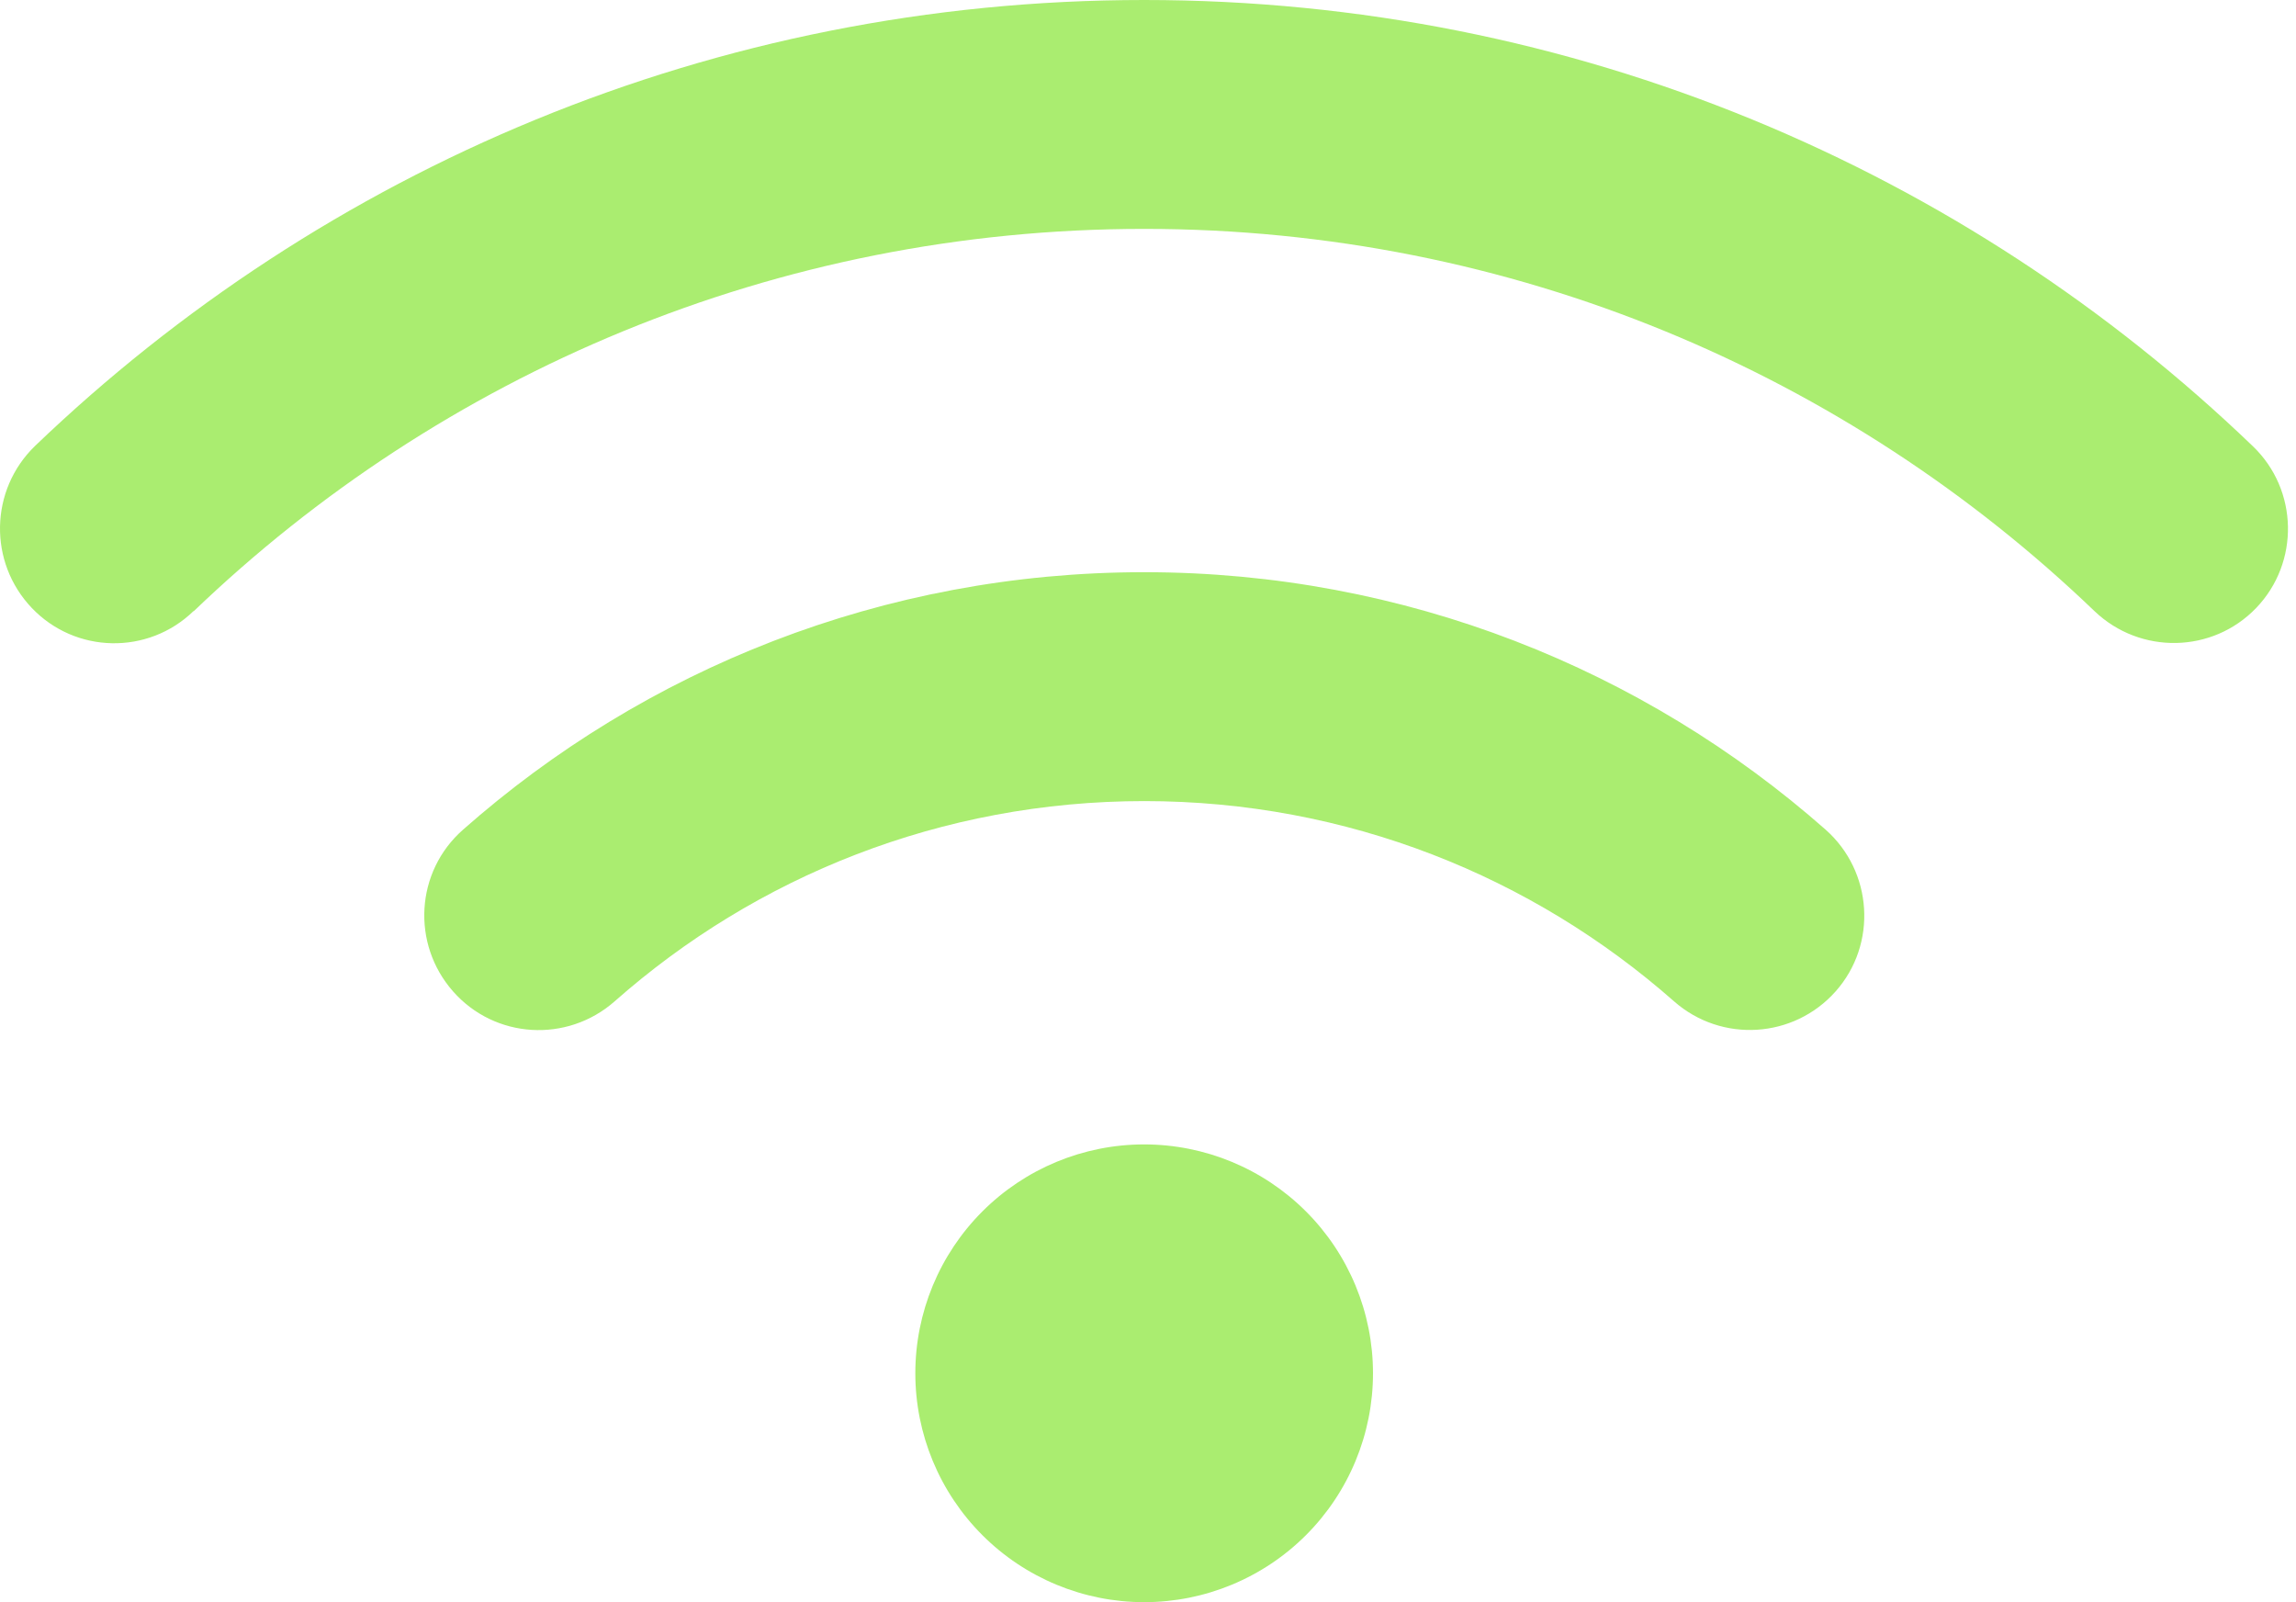 <svg width="215" height="150" viewBox="0 0 215 150" fill="none" xmlns="http://www.w3.org/2000/svg">
<path d="M18.145 57.221C41.248 35.056 72.587 21.429 107.141 21.429C141.694 21.429 173.034 35.056 196.136 57.221C200.422 61.306 207.185 61.172 211.27 56.92C215.355 52.667 215.221 45.87 210.969 41.786C184.049 15.904 147.453 0 107.141 0C66.828 0 30.232 15.904 3.279 41.752C-0.973 45.87 -1.107 52.634 2.978 56.92C7.063 61.205 13.86 61.339 18.112 57.221H18.145ZM107.141 75C126.159 75 143.502 82.065 156.761 93.75C161.214 97.667 167.978 97.232 171.895 92.812C175.813 88.393 175.377 81.596 170.958 77.679C153.949 62.679 131.583 53.571 107.141 53.571C82.699 53.571 60.333 62.679 43.357 77.679C38.904 81.596 38.502 88.359 42.42 92.812C46.337 97.266 53.101 97.667 57.554 93.75C70.779 82.065 88.123 75 107.174 75H107.141ZM128.569 128.571C128.569 122.888 126.312 117.438 122.293 113.419C118.274 109.401 112.824 107.143 107.141 107.143C101.458 107.143 96.007 109.401 91.989 113.419C87.97 117.438 85.712 122.888 85.712 128.571C85.712 134.255 87.97 139.705 91.989 143.724C96.007 147.742 101.458 150 107.141 150C112.824 150 118.274 147.742 122.293 143.724C126.312 139.705 128.569 134.255 128.569 128.571Z" fill="#AAED70"/>
</svg>
